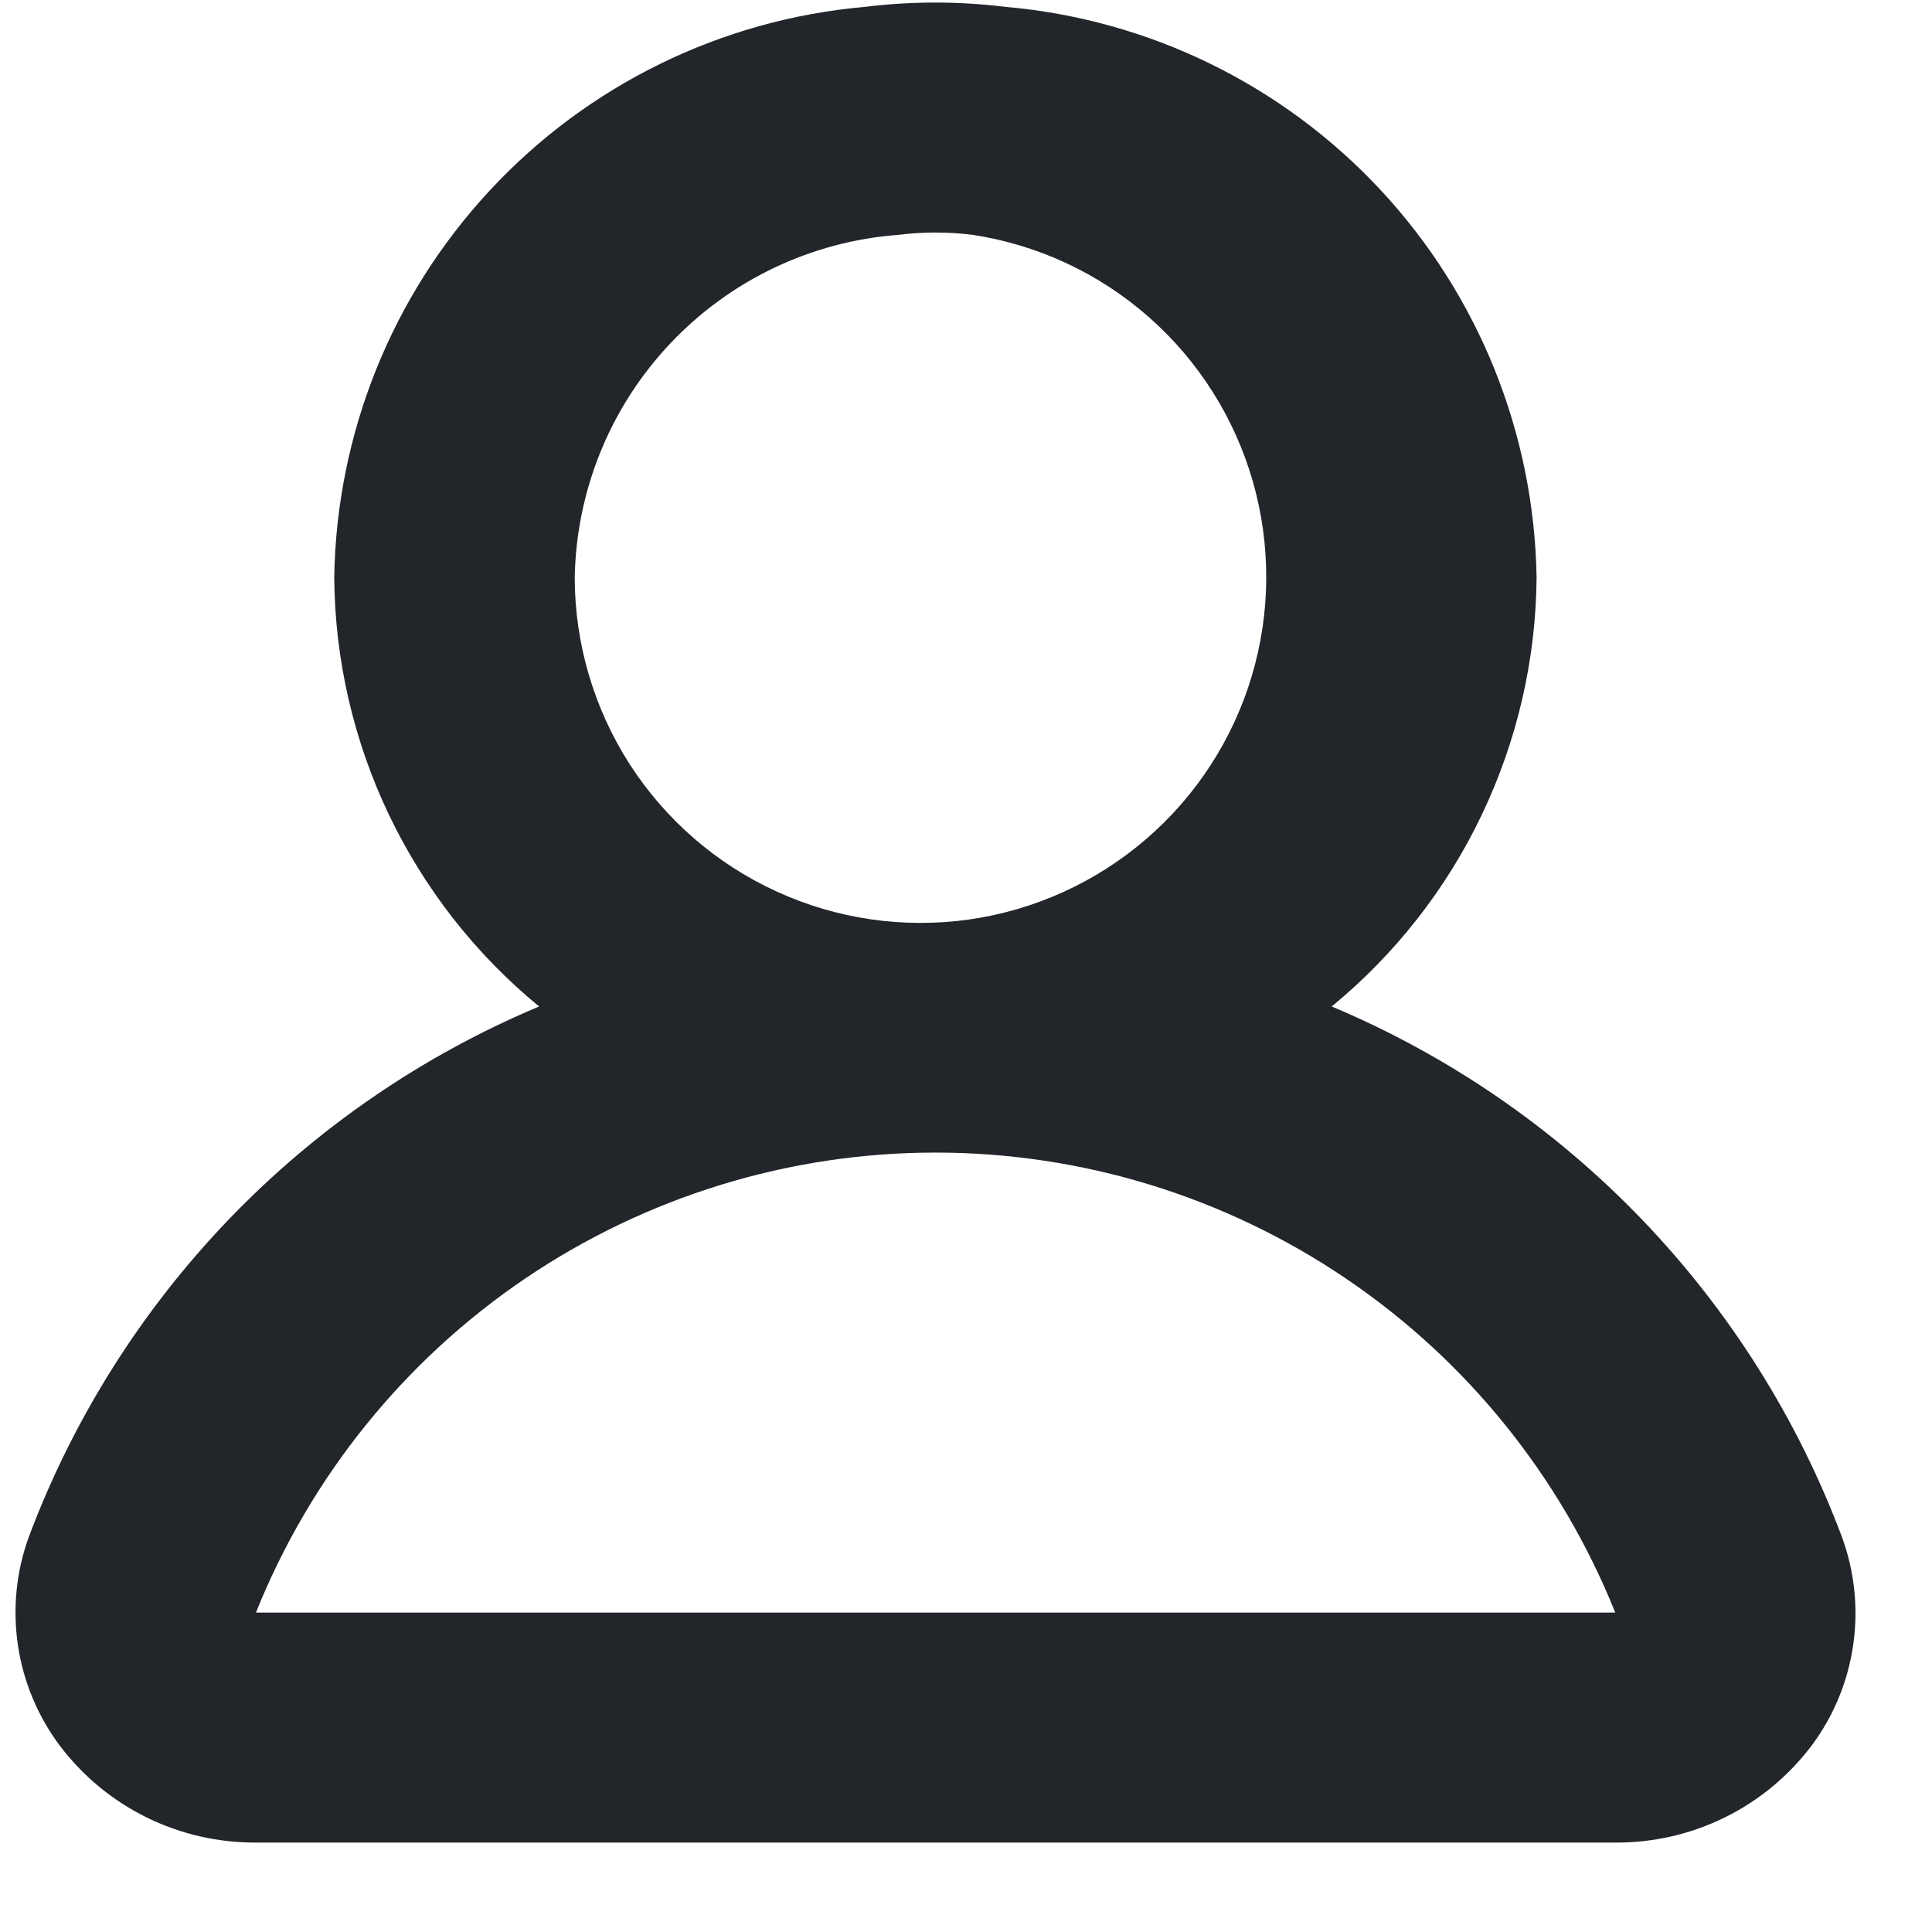 <svg width="21" height="21" viewBox="0 0 21 21" fill="none" xmlns="http://www.w3.org/2000/svg">
<path id="profile_close_2" fill-rule="evenodd" clip-rule="evenodd" d="M20.021 16.706C19.538 15.418 18.796 14.242 17.843 13.251C16.889 12.259 15.743 11.473 14.475 10.94C15.165 10.373 15.722 9.662 16.106 8.857C16.491 8.051 16.695 7.171 16.702 6.278C16.677 4.713 16.074 3.213 15.008 2.067C13.943 0.922 12.491 0.212 10.933 0.075C10.423 0.012 9.907 0.012 9.397 0.075C7.84 0.213 6.389 0.923 5.325 2.069C4.26 3.214 3.657 4.714 3.633 6.278C3.64 7.171 3.843 8.051 4.228 8.857C4.613 9.662 5.17 10.374 5.86 10.94C4.591 11.473 3.445 12.259 2.491 13.25C1.538 14.242 0.796 15.418 0.313 16.706C0.176 17.083 0.136 17.488 0.195 17.884C0.254 18.281 0.411 18.656 0.651 18.976C0.901 19.306 1.223 19.572 1.594 19.755C1.964 19.937 2.372 20.03 2.784 20.028H17.559C17.971 20.03 18.379 19.937 18.749 19.754C19.119 19.572 19.441 19.305 19.69 18.976C19.93 18.656 20.085 18.28 20.143 17.883C20.201 17.487 20.159 17.082 20.021 16.706ZM6.247 6.278C6.264 5.33 6.634 4.423 7.285 3.734C7.935 3.045 8.819 2.623 9.764 2.553C10.033 2.519 10.305 2.519 10.575 2.553C11.285 2.662 11.949 2.972 12.489 3.448C13.028 3.923 13.42 4.543 13.618 5.234C13.816 5.926 13.812 6.66 13.606 7.349C13.4 8.038 13.001 8.653 12.456 9.122C11.911 9.591 11.243 9.894 10.531 9.995C9.82 10.095 9.094 9.99 8.441 9.69C7.787 9.391 7.233 8.91 6.844 8.306C6.456 7.701 6.248 6.997 6.247 6.278ZM2.782 17.528C3.374 16.052 4.394 14.787 5.71 13.896C7.027 13.005 8.58 12.528 10.169 12.528C11.759 12.528 13.312 13.005 14.628 13.896C15.945 14.787 16.965 16.052 17.557 17.528H2.784H2.782Z" fill="#22262A"/>
</svg>
